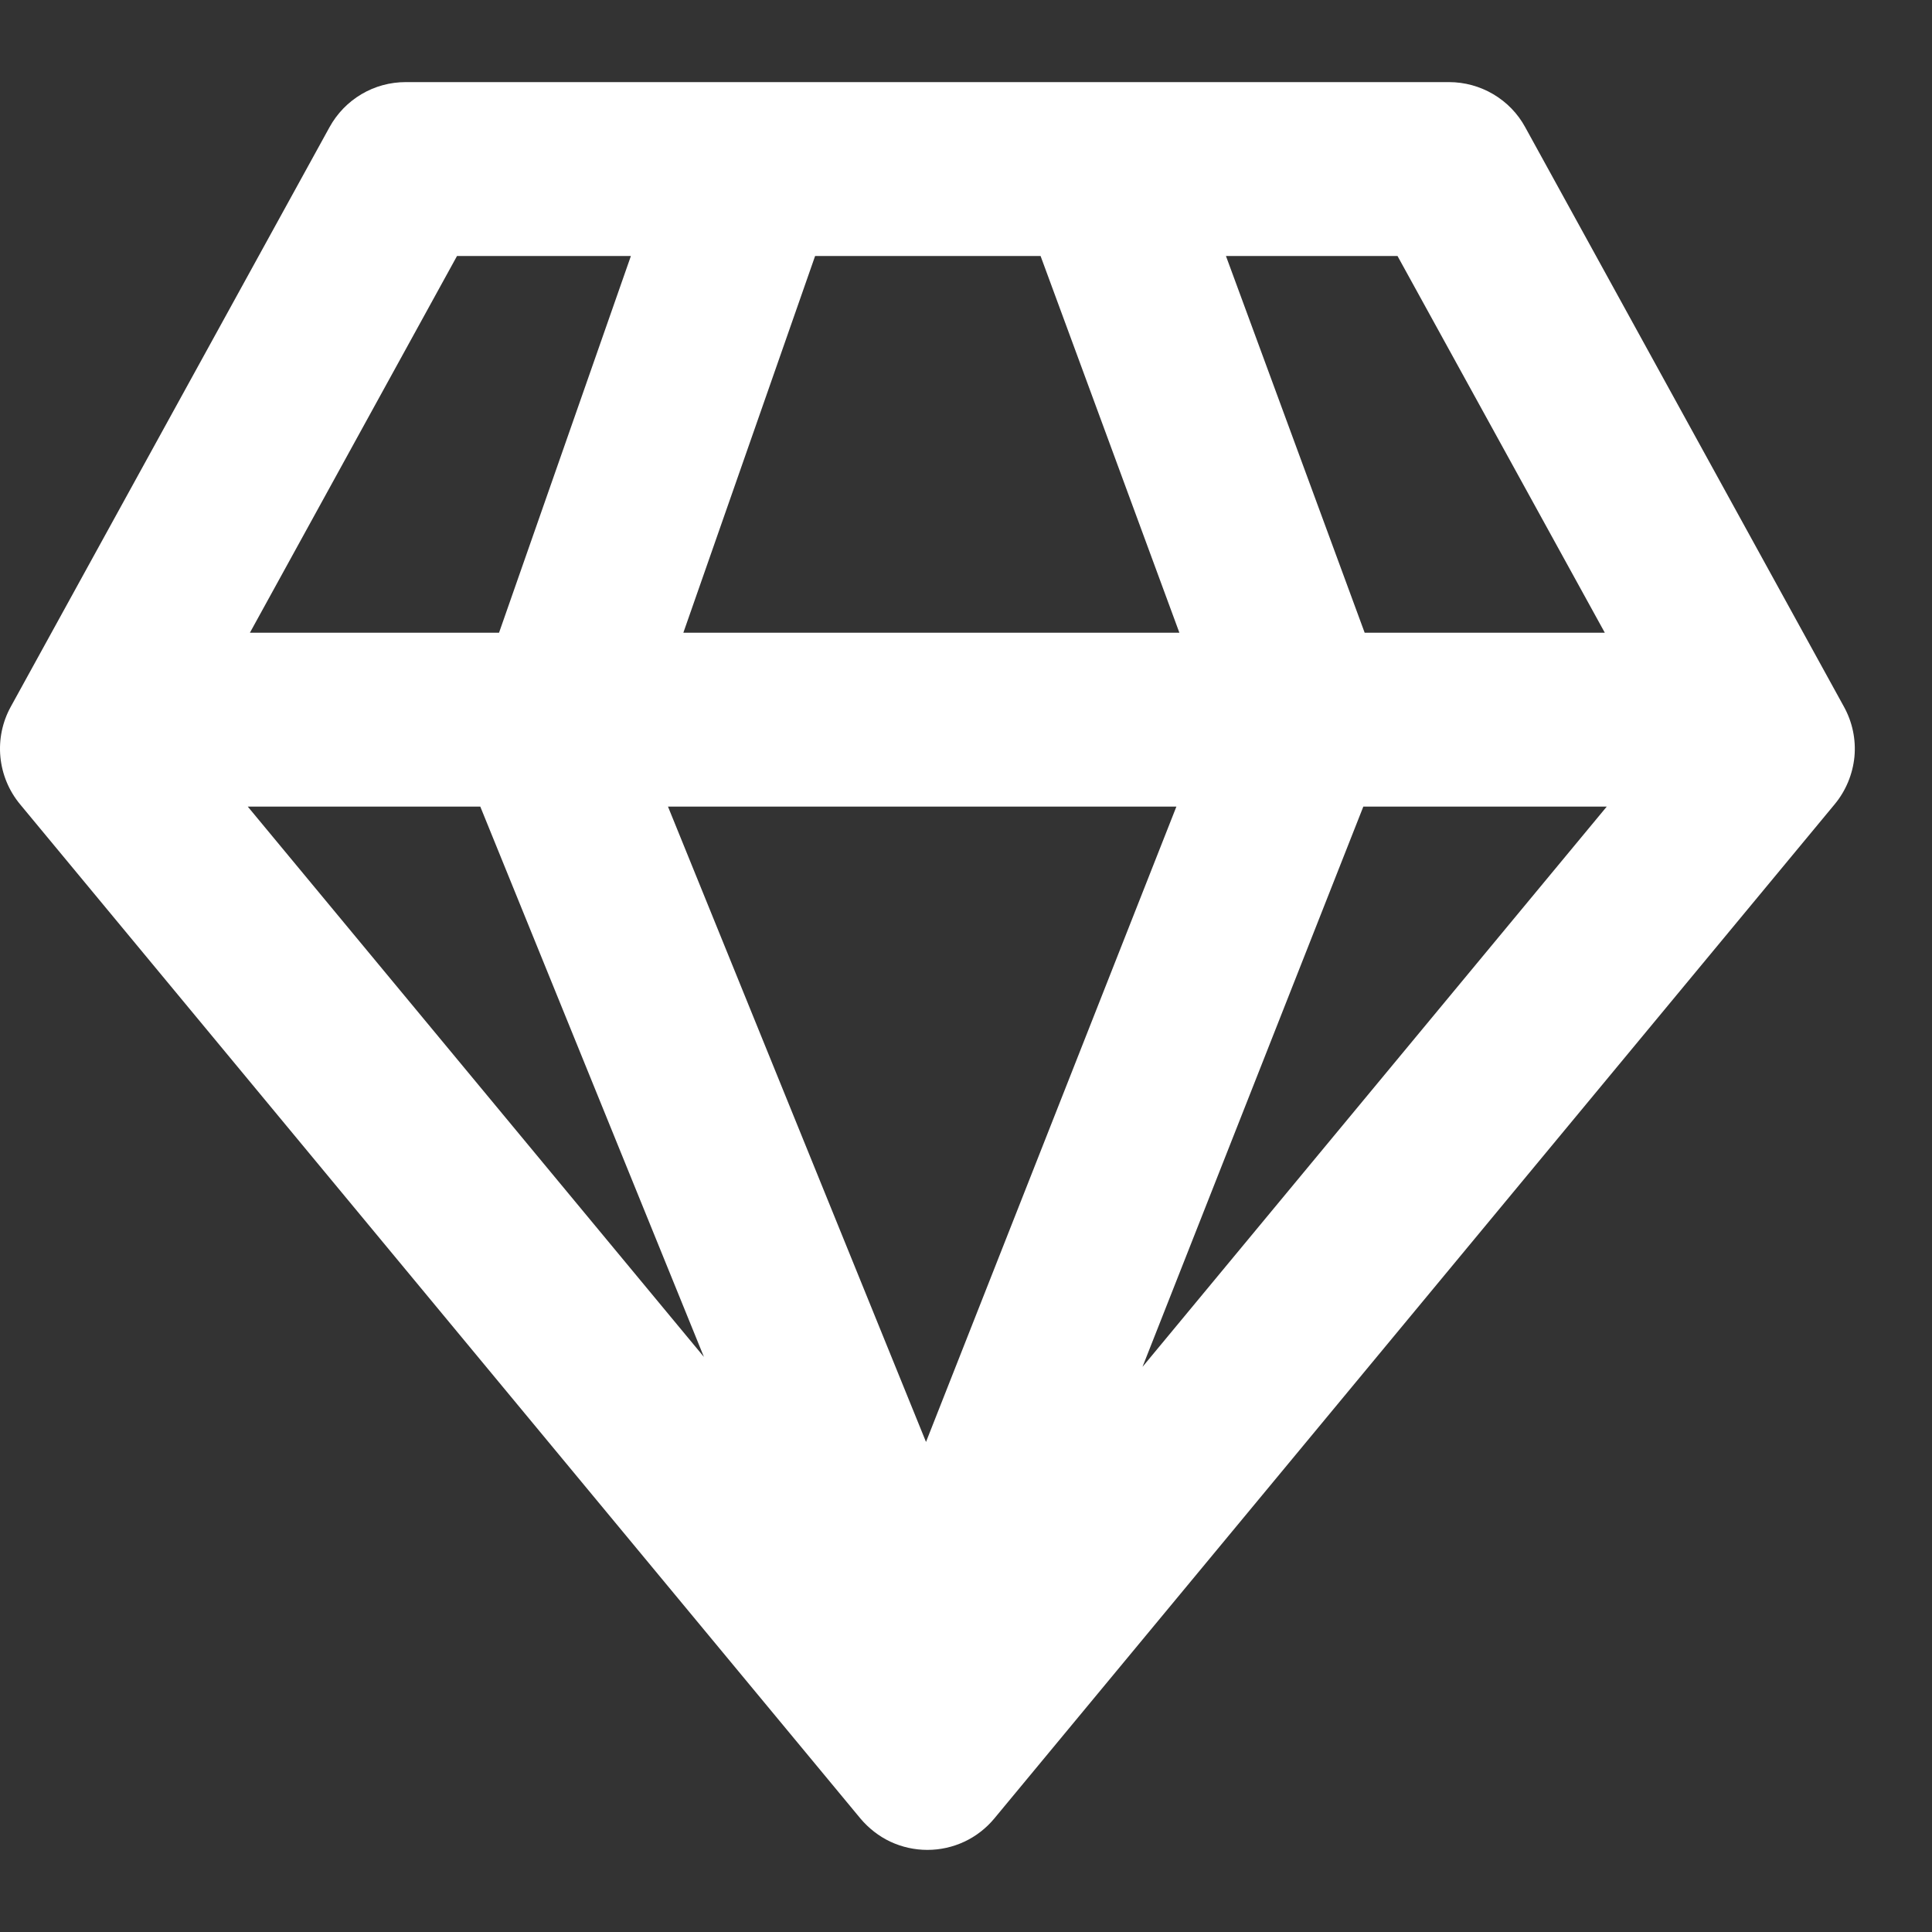 <svg width="20" height="20" viewBox="0 0 20 20" fill="none" xmlns="http://www.w3.org/2000/svg">
<rect x="0" y="0" width="20" height="20" fill="#333333" stroke="none"/>
<path d="M4.2 0.85C4.038 0.85 3.88 0.893 3.742 0.975C3.603 1.057 3.489 1.175 3.411 1.317L0.111 7.317C0.024 7.475 -0.013 7.656 0.004 7.835C0.021 8.015 0.092 8.186 0.207 8.325L8.907 18.825C8.992 18.926 9.098 19.009 9.217 19.065C9.337 19.121 9.468 19.15 9.6 19.15C9.733 19.15 9.863 19.121 9.983 19.065C10.103 19.009 10.209 18.926 10.293 18.825L18.993 8.325C19.108 8.186 19.179 8.015 19.197 7.835C19.214 7.656 19.176 7.475 19.089 7.317L15.789 1.317C15.712 1.175 15.597 1.057 15.458 0.975C15.319 0.893 15.161 0.85 15 0.85H4.2ZM2.587 6.55L4.731 2.65H6.531L5.166 6.55H2.587ZM4.972 8.35L7.287 14.047L2.565 8.35H4.972ZM9.586 14.927L6.915 8.35H12.178L9.586 14.927ZM7.074 6.55L8.438 2.65H10.772L12.209 6.55H7.074ZM14.127 6.55L12.691 2.65H14.467L16.613 6.55H14.127ZM14.113 8.35H16.633L11.827 14.15L14.113 8.35Z" fill="white"/>
</svg>

